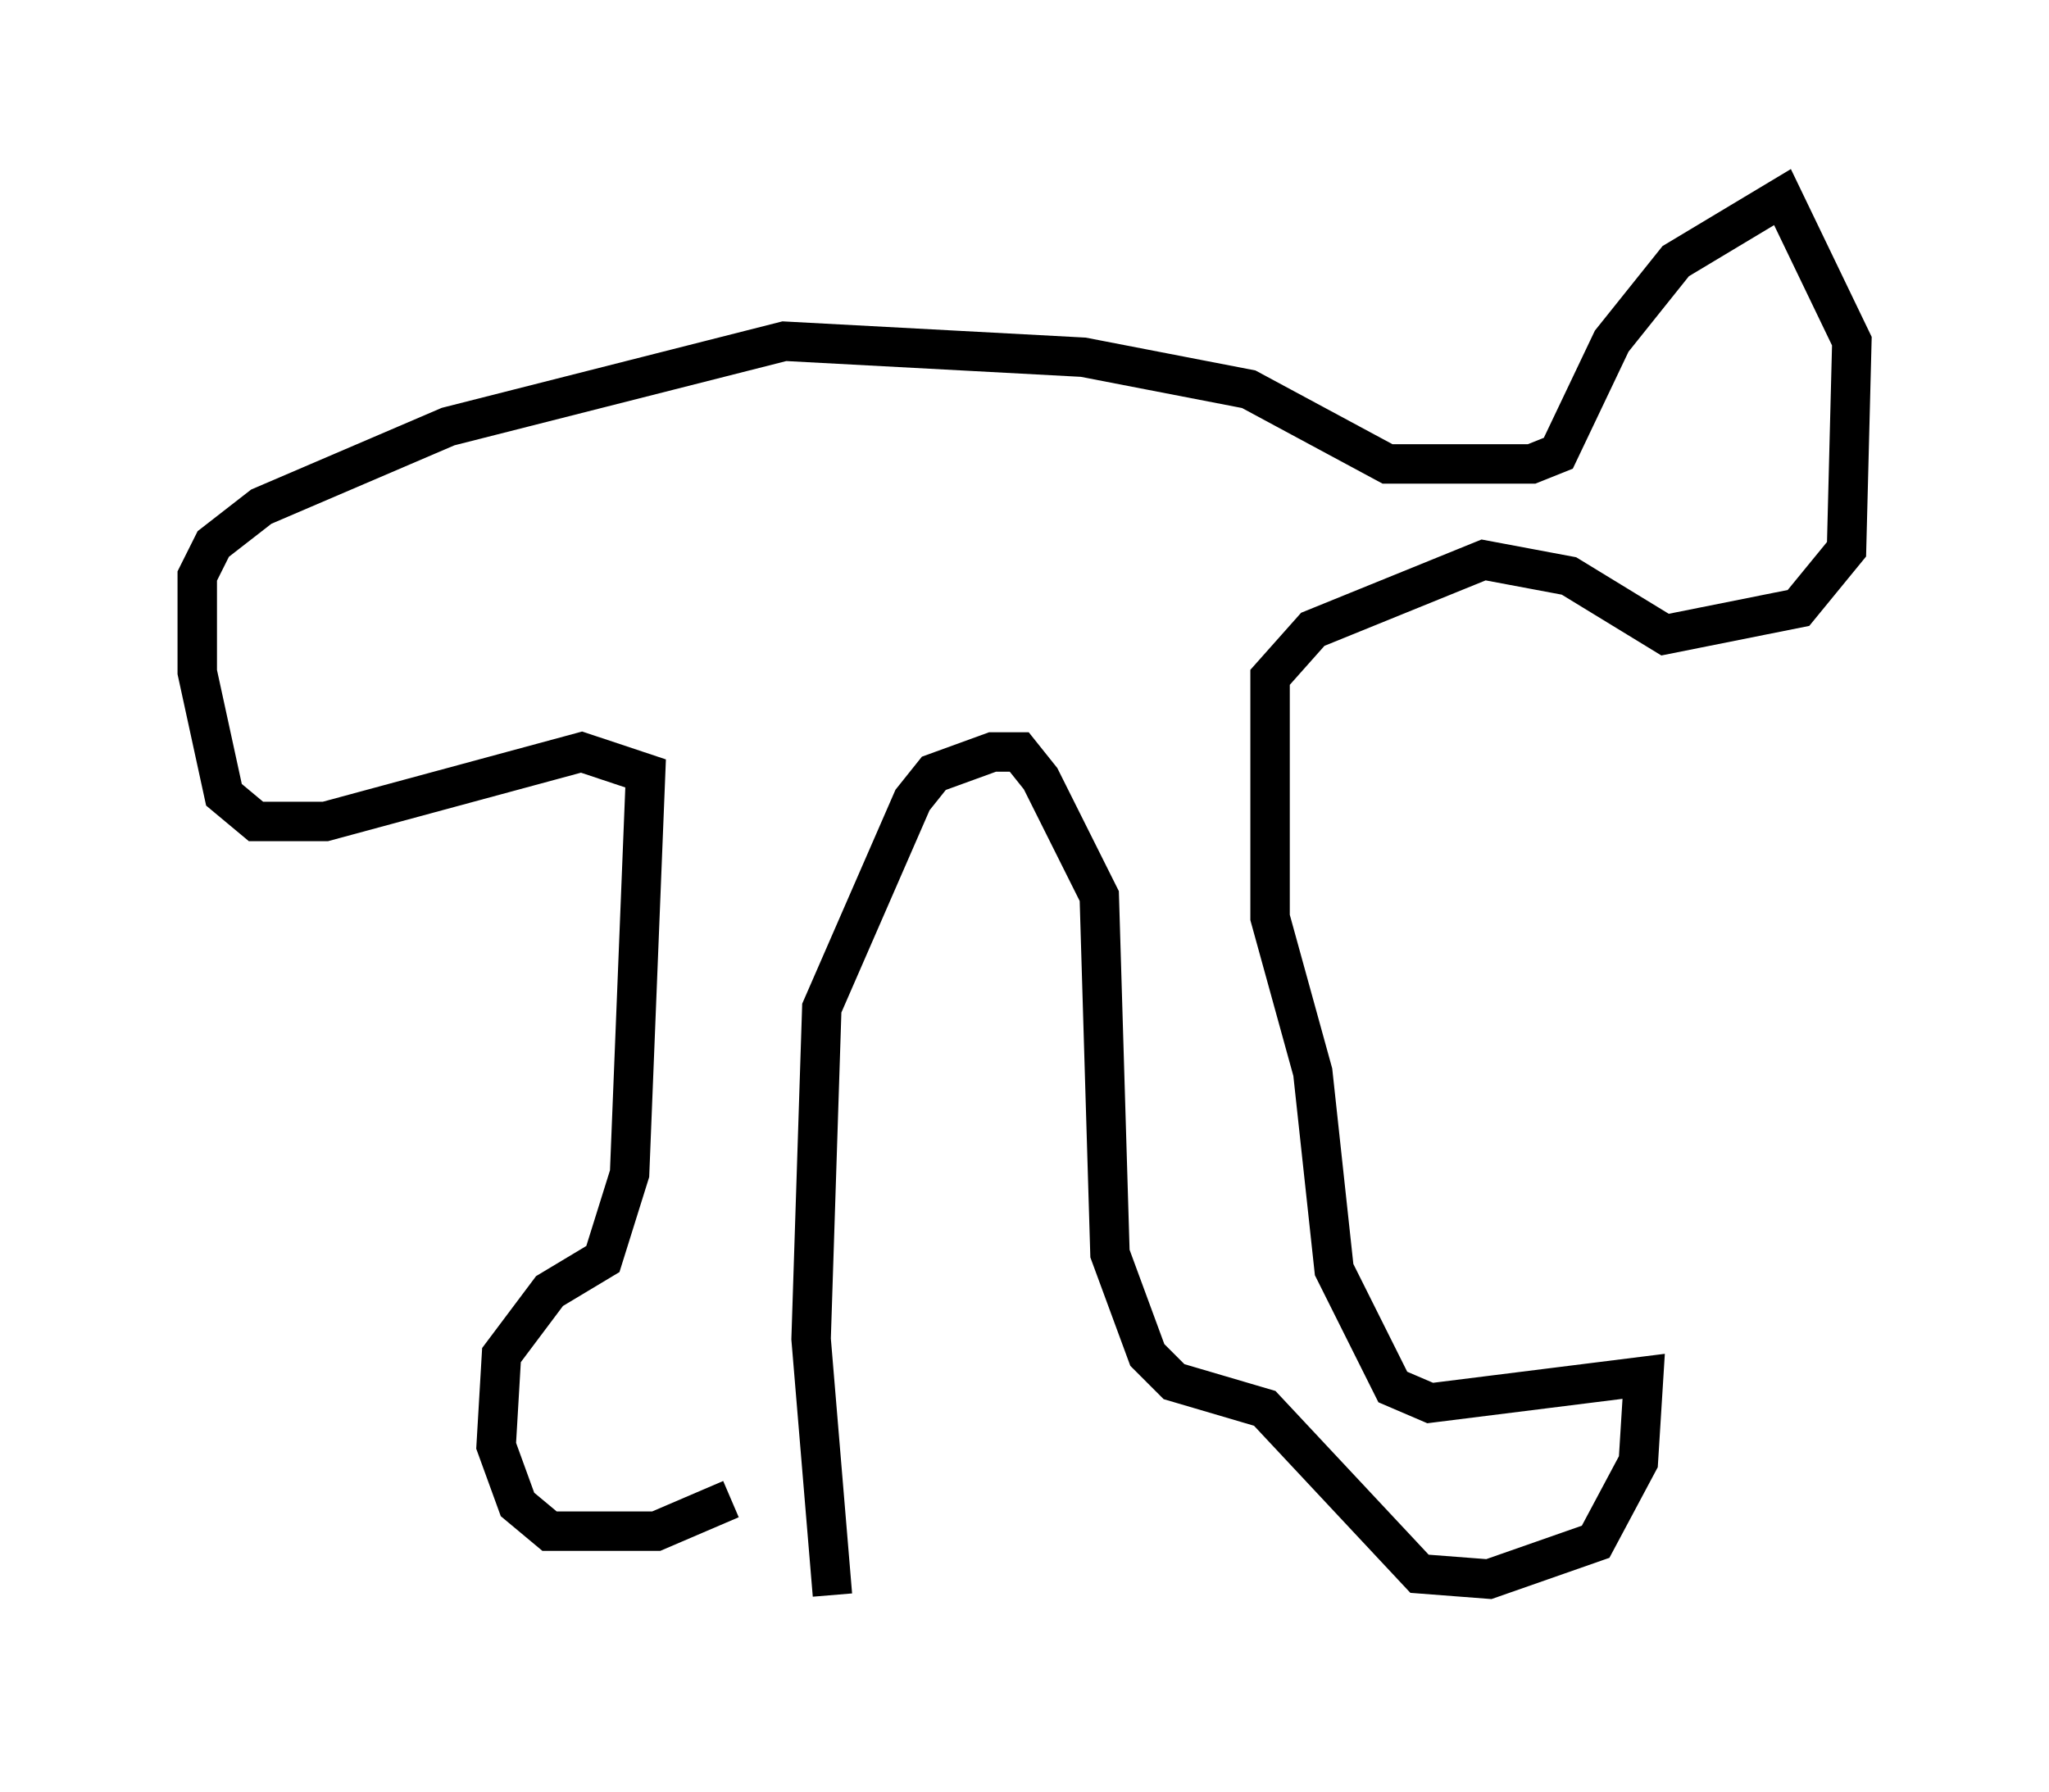 <?xml version="1.0" encoding="utf-8" ?>
<svg baseProfile="full" height="45.453" version="1.1" width="51.948" xmlns="http://www.w3.org/2000/svg" xmlns:ev="http://www.w3.org/2001/xml-events" xmlns:xlink="http://www.w3.org/1999/xlink"><defs /><rect fill="white" height="45.453" width="51.948" x="0" y="0" /><path d="M20.832, 35.717 m-2.3, 2.3 l-1.894, 0.812 -2.706, 0.0 l-0.812, -0.677 -0.541, -1.488 l0.135, -2.3 1.218, -1.624 l1.353, -0.812 0.677, -2.165 l0.406, -10.149 -1.624, -0.541 l-6.495, 1.759 -1.759, 0.0 l-0.812, -0.677 -0.677, -3.112 l0.0, -2.436 0.406, -0.812 l1.218, -0.947 4.736, -2.03 l8.525, -2.165 7.578, 0.406 l4.195, 0.812 3.518, 1.894 l3.654, 0.0 0.677, -0.271 l1.353, -2.842 1.624, -2.03 l2.706, -1.624 1.759, 3.654 l-0.135, 5.277 -1.218, 1.488 l-3.383, 0.677 -2.436, -1.488 l-2.165, -0.406 -4.33, 1.759 l-1.083, 1.218 0.0, 6.089 l1.083, 3.924 0.541, 5.007 l1.488, 2.977 0.947, 0.406 l5.413, -0.677 -0.135, 2.165 l-1.083, 2.03 -2.706, 0.947 l-1.759, -0.135 -3.924, -4.195 l-2.3, -0.677 -0.677, -0.677 l-0.947, -2.571 -0.271, -9.066 l-1.488, -2.977 -0.541, -0.677 l-0.677, 0.0 -1.488, 0.541 l-0.541, 0.677 -2.3, 5.277 l-0.271, 8.39 0.541, 6.495 " fill="none" stroke="black" stroke-width="1" /></svg>